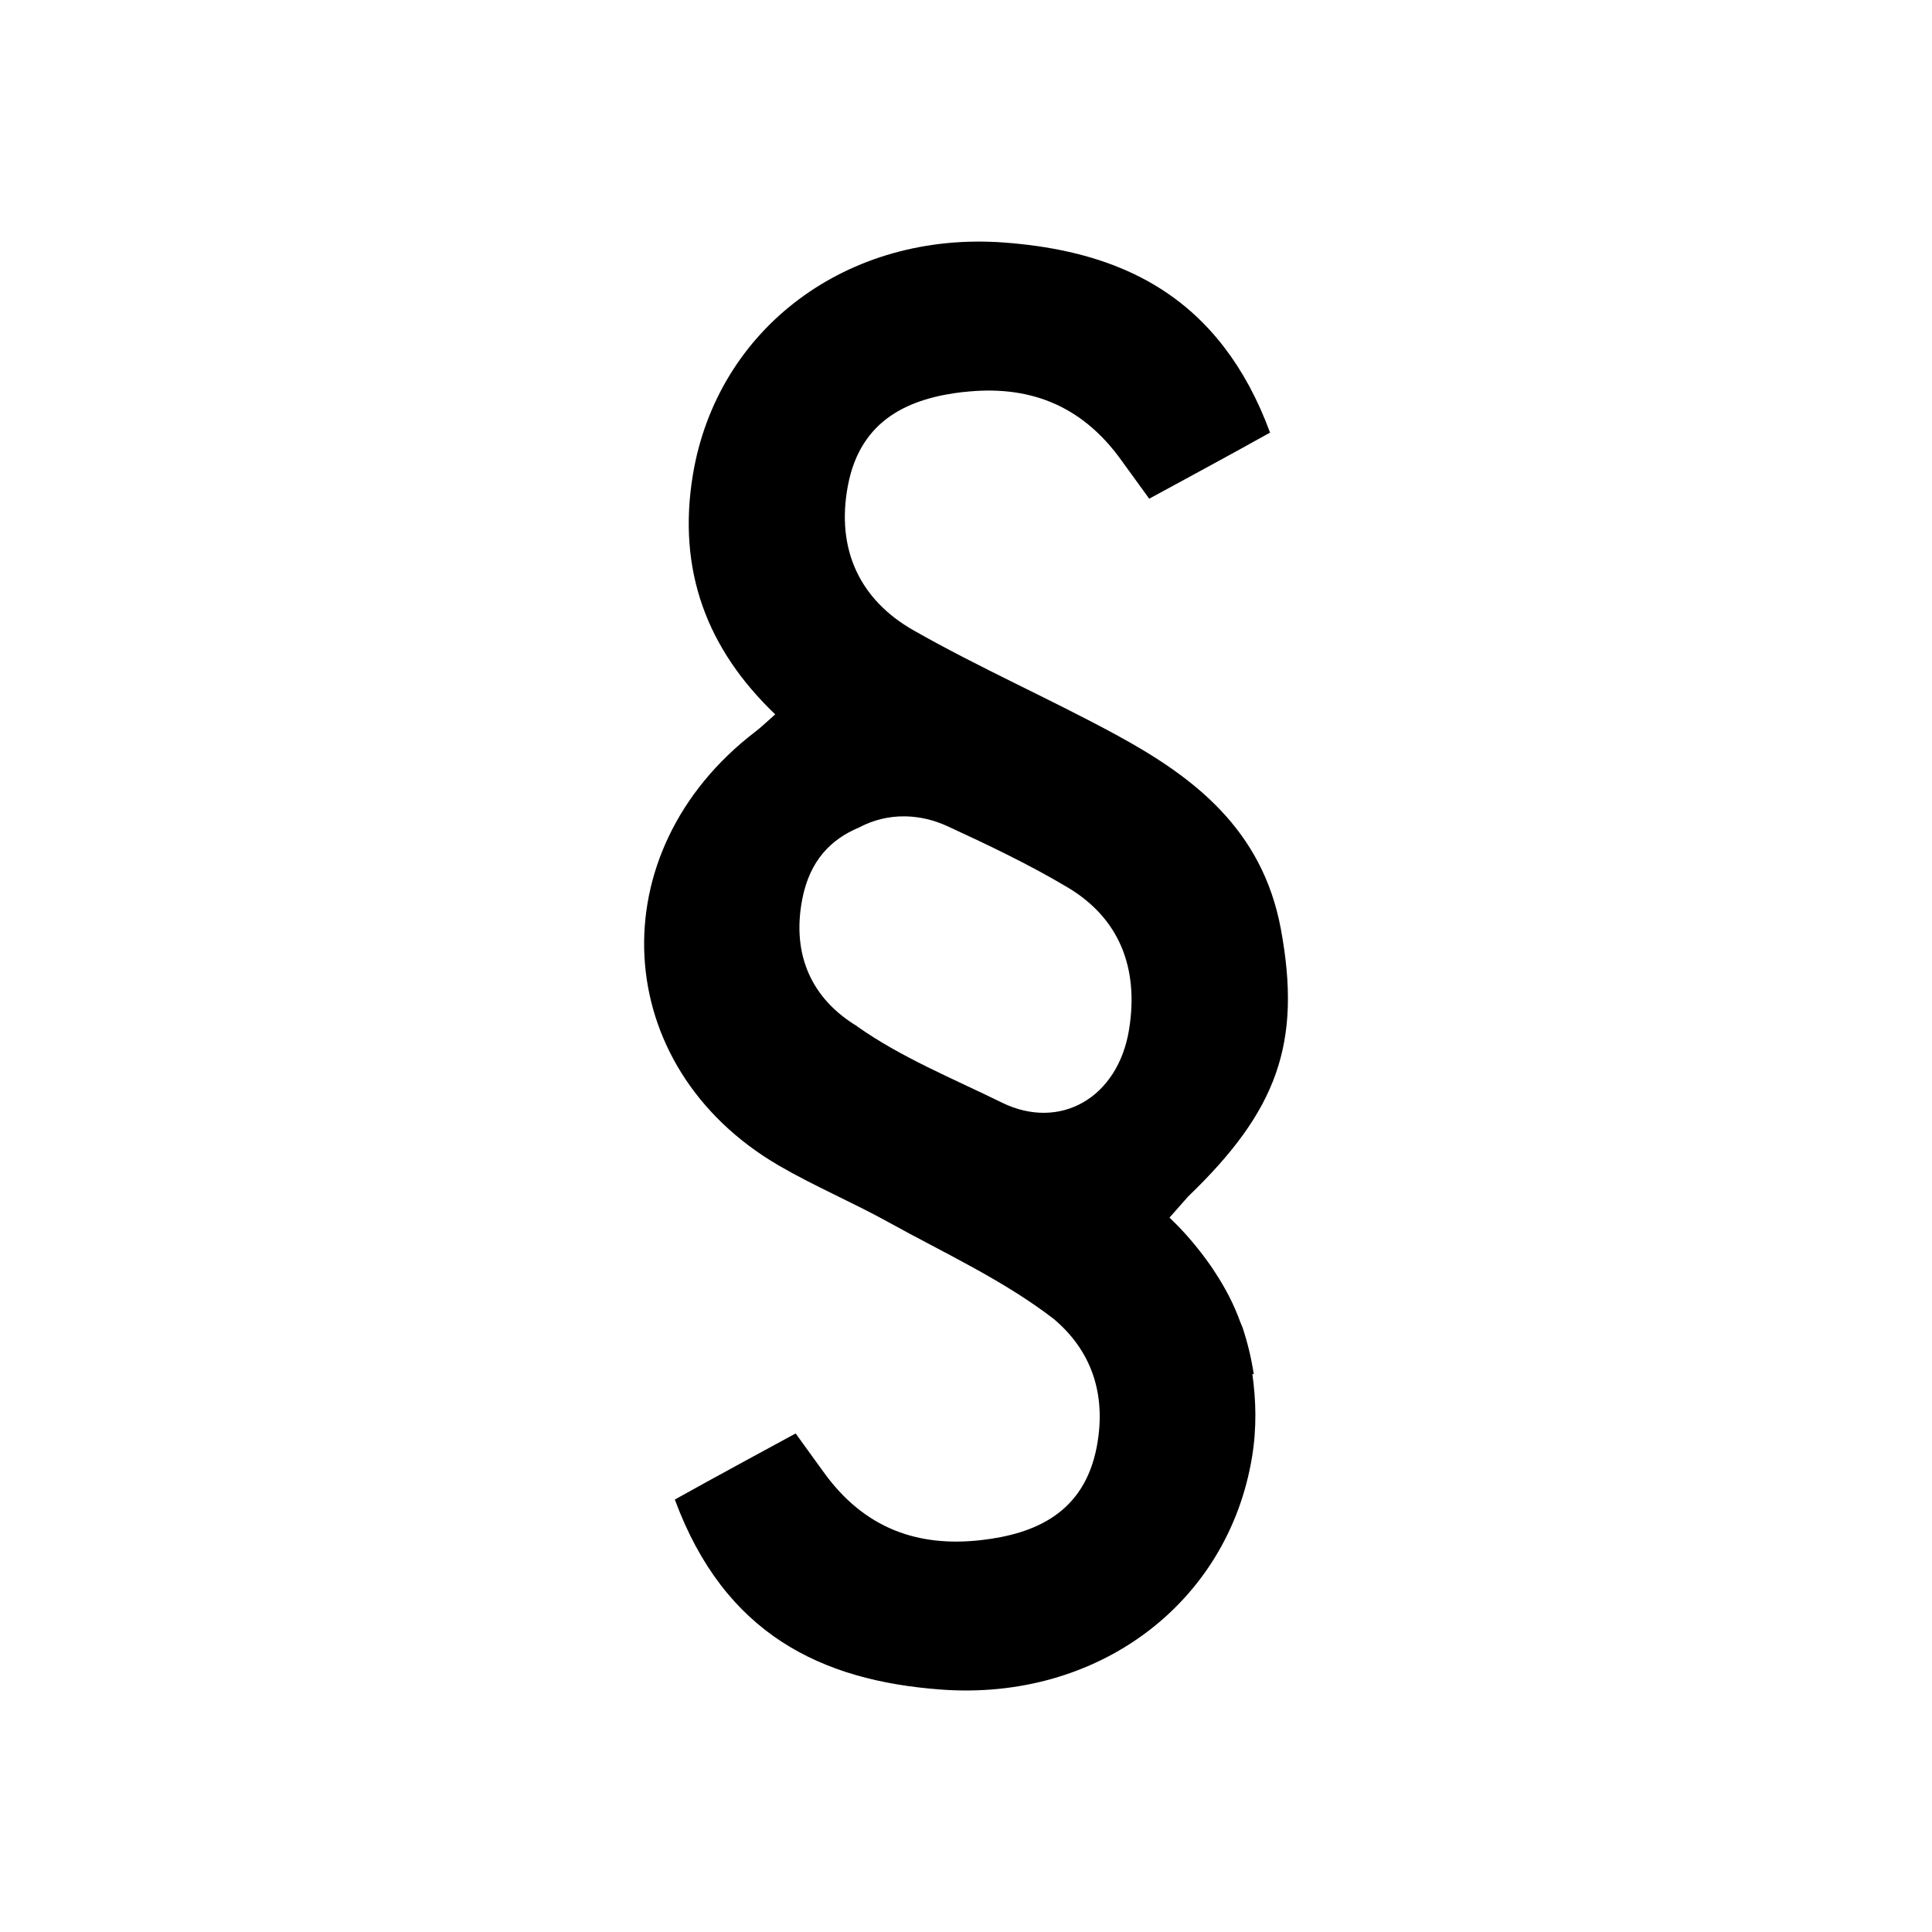 <!-- Generated by IcoMoon.io -->
<svg version="1.1" xmlns="http://www.w3.org/2000/svg" width="24" height="24" viewBox="0 0 24 24">
<title>impressum</title>
<path d="M15.575 17.072c-0.031-0.205-0.078-0.395-0.139-0.58-0.008-0.024-0.020-0.045-0.028-0.067-0.076-0.213-0.182-0.418-0.312-0.616-0.017-0.025-0.032-0.051-0.050-0.076-0.142-0.203-0.305-0.405-0.518-0.607 0.005-0.005 0.228-0.259 0.233-0.264 1.105-1.063 1.413-1.903 1.15-3.323-0.231-1.241-1.085-1.889-2.046-2.411-0.831-0.451-1.697-0.831-2.519-1.299-0.653-0.372-0.967-0.993-0.812-1.802 0.158-0.824 0.77-1.082 1.437-1.158 0 0 0.001 0 0.001 0v0.001c0.775-0.088 1.45 0.135 1.963 0.855 0.018 0.024 0.048 0.067 0.084 0.116 0.108 0.149 0.257 0.354 0.257 0.354s1.133-0.613 1.501-0.821c-0.154-0.418-0.345-0.767-0.568-1.058-0.668-0.874-1.622-1.22-2.734-1.303-1.946-0.146-3.566 1.064-3.868 2.886-0.196 1.188 0.176 2.166 1.023 2.975-0.103 0.090-0.169 0.156-0.244 0.213-1.958 1.496-1.819 4.164 0.289 5.392 0.44 0.256 0.911 0.454 1.357 0.701 0.695 0.385 1.427 0.719 2.056 1.203 0.451 0.378 0.665 0.913 0.536 1.591-0.158 0.824-0.77 1.082-1.437 1.158-0.775 0.088-1.45-0.135-1.963-0.855-0.069-0.097-0.34-0.47-0.34-0.47s-1.133 0.613-1.501 0.821c0.617 1.671 1.818 2.25 3.302 2.36 1.946 0.146 3.566-1.064 3.868-2.886 0.060-0.367 0.050-0.707 0.004-1.035l0.018 0.005h0.001zM10.646 12.748v-0.001c-0.552-0.333-0.816-0.875-0.68-1.577 0.093-0.483 0.36-0.746 0.702-0.889 0.176-0.094 0.371-0.143 0.574-0.14 0.002 0 0.003 0 0.004 0v0c0.174 0.003 0.354 0.043 0.534 0.127 0.504 0.233 1.009 0.473 1.488 0.759 0.634 0.38 0.881 0.994 0.758 1.76-0.136 0.85-0.858 1.264-1.58 0.91-0.61-0.3-1.247-0.558-1.8-0.948v-0.001z"></path>
</svg>
